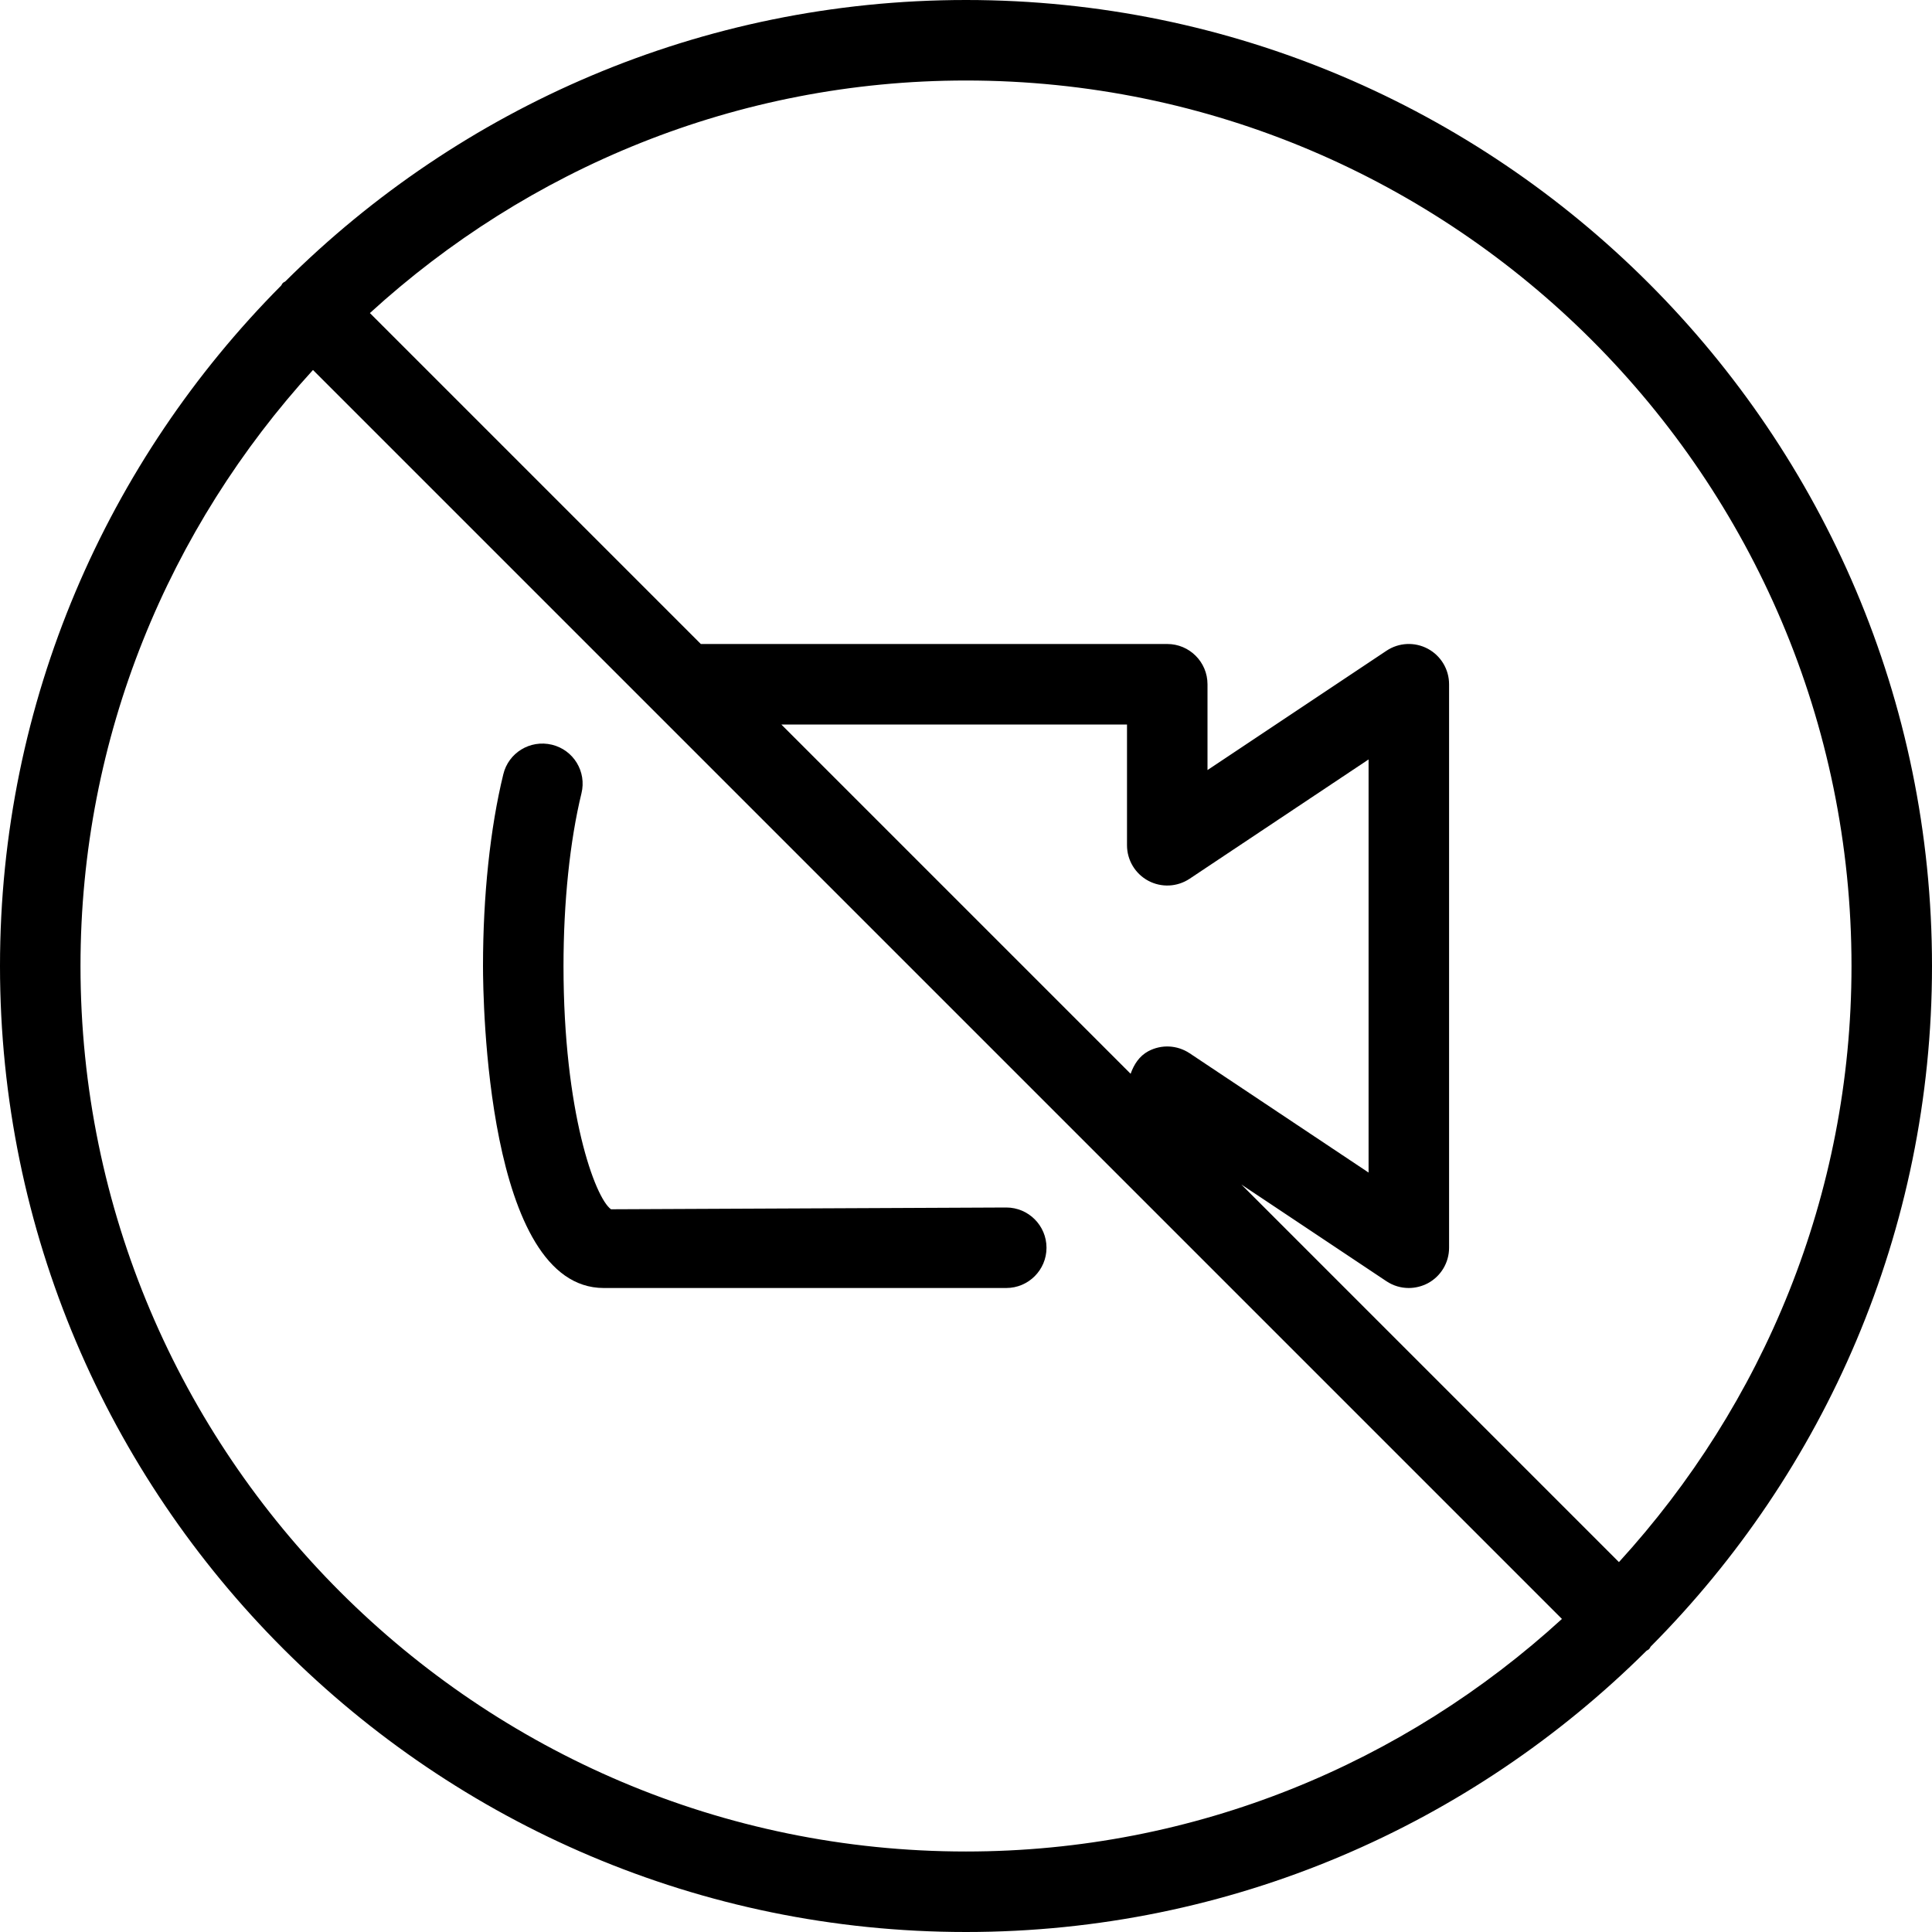 <?xml version="1.0" encoding="iso-8859-1"?>
<!-- Generator: Adobe Illustrator 19.0.0, SVG Export Plug-In . SVG Version: 6.00 Build 0)  -->
<svg version="1.1" id="Capa_1" xmlns="http://www.w3.org/2000/svg" xmlns:xlink="http://www.w3.org/1999/xlink" x="0px" y="0px"
	 viewBox="0 0 512 512" style="enable-background:new 0 0 512 512;" xml:space="preserve">
<g>
	<g>
		<g>
			<path d="M160,341.334h106.667c5.888,0,10.667-4.779,10.667-10.667s-4.779-10.667-10.667-10.667L161.92,320.47
				c-4.245-3.05-12.586-25.792-12.586-64.469c0-16.874,1.685-33.13,4.758-45.76c1.408-5.738-2.091-11.498-7.83-12.885
				c-5.781-1.386-11.52,2.134-12.885,7.851C129.899,219.436,128,237.462,128,256C128,264.726,128.896,341.334,160,341.334z"/>
			<path d="M256,0L256,0C185.707,0,121.963,28.502,75.648,74.539c-0.214,0.192-0.49,0.256-0.682,0.448
				c-0.214,0.214-0.278,0.469-0.448,0.682C28.502,121.984,0,185.707,0,256c0,141.162,114.838,256,256,256
				c70.294,0,134.016-28.502,180.331-74.518c0.214-0.17,0.49-0.256,0.682-0.448s0.277-0.469,0.448-0.682
				C483.499,390.058,512,326.293,512,256C512,114.837,397.162,0,256,0z M256,490.667c-129.386,0-234.667-105.28-234.667-234.667
				c0-60.864,23.488-116.202,61.61-157.952l330.987,330.987C372.203,467.179,316.864,490.667,256,490.667z M304.299,233.408
				L304.299,233.408c3.477,1.857,7.658,1.665,10.965-0.533l47.424-31.616v109.482l-47.424-31.616
				c-3.328-2.198-7.488-2.39-10.965-0.534c-2.368,1.28-3.798,3.499-4.672,5.974L207.061,192h91.606v32
				C298.667,227.946,300.843,231.552,304.299,233.408z M429.035,413.974L328.96,313.899l38.464,25.643
				c1.792,1.195,3.84,1.792,5.909,1.792c1.728,0,3.456-0.427,5.056-1.258c3.456-1.856,5.632-5.461,5.632-9.408V181.334
				c0-3.946-2.176-7.552-5.632-9.408c-3.478-1.856-7.68-1.664-10.966,0.534L320,204.076v-22.742c0-5.888-4.779-10.667-10.667-10.667
				H185.728L98.027,82.966C139.776,44.822,195.136,21.334,256,21.334c129.386,0,234.667,105.28,234.667,234.666
				C490.667,316.865,467.179,372.224,429.035,413.974z"/>
		</g>
	</g>
</g>
<g>
</g>
<g>
</g>
<g>
</g>
<g>
</g>
<g>
</g>
<g>
</g>
<g>
</g>
<g>
</g>
<g>
</g>
<g>
</g>
<g>
</g>
<g>
</g>
<g>
</g>
<g>
</g>
<g>
</g>
</svg>
